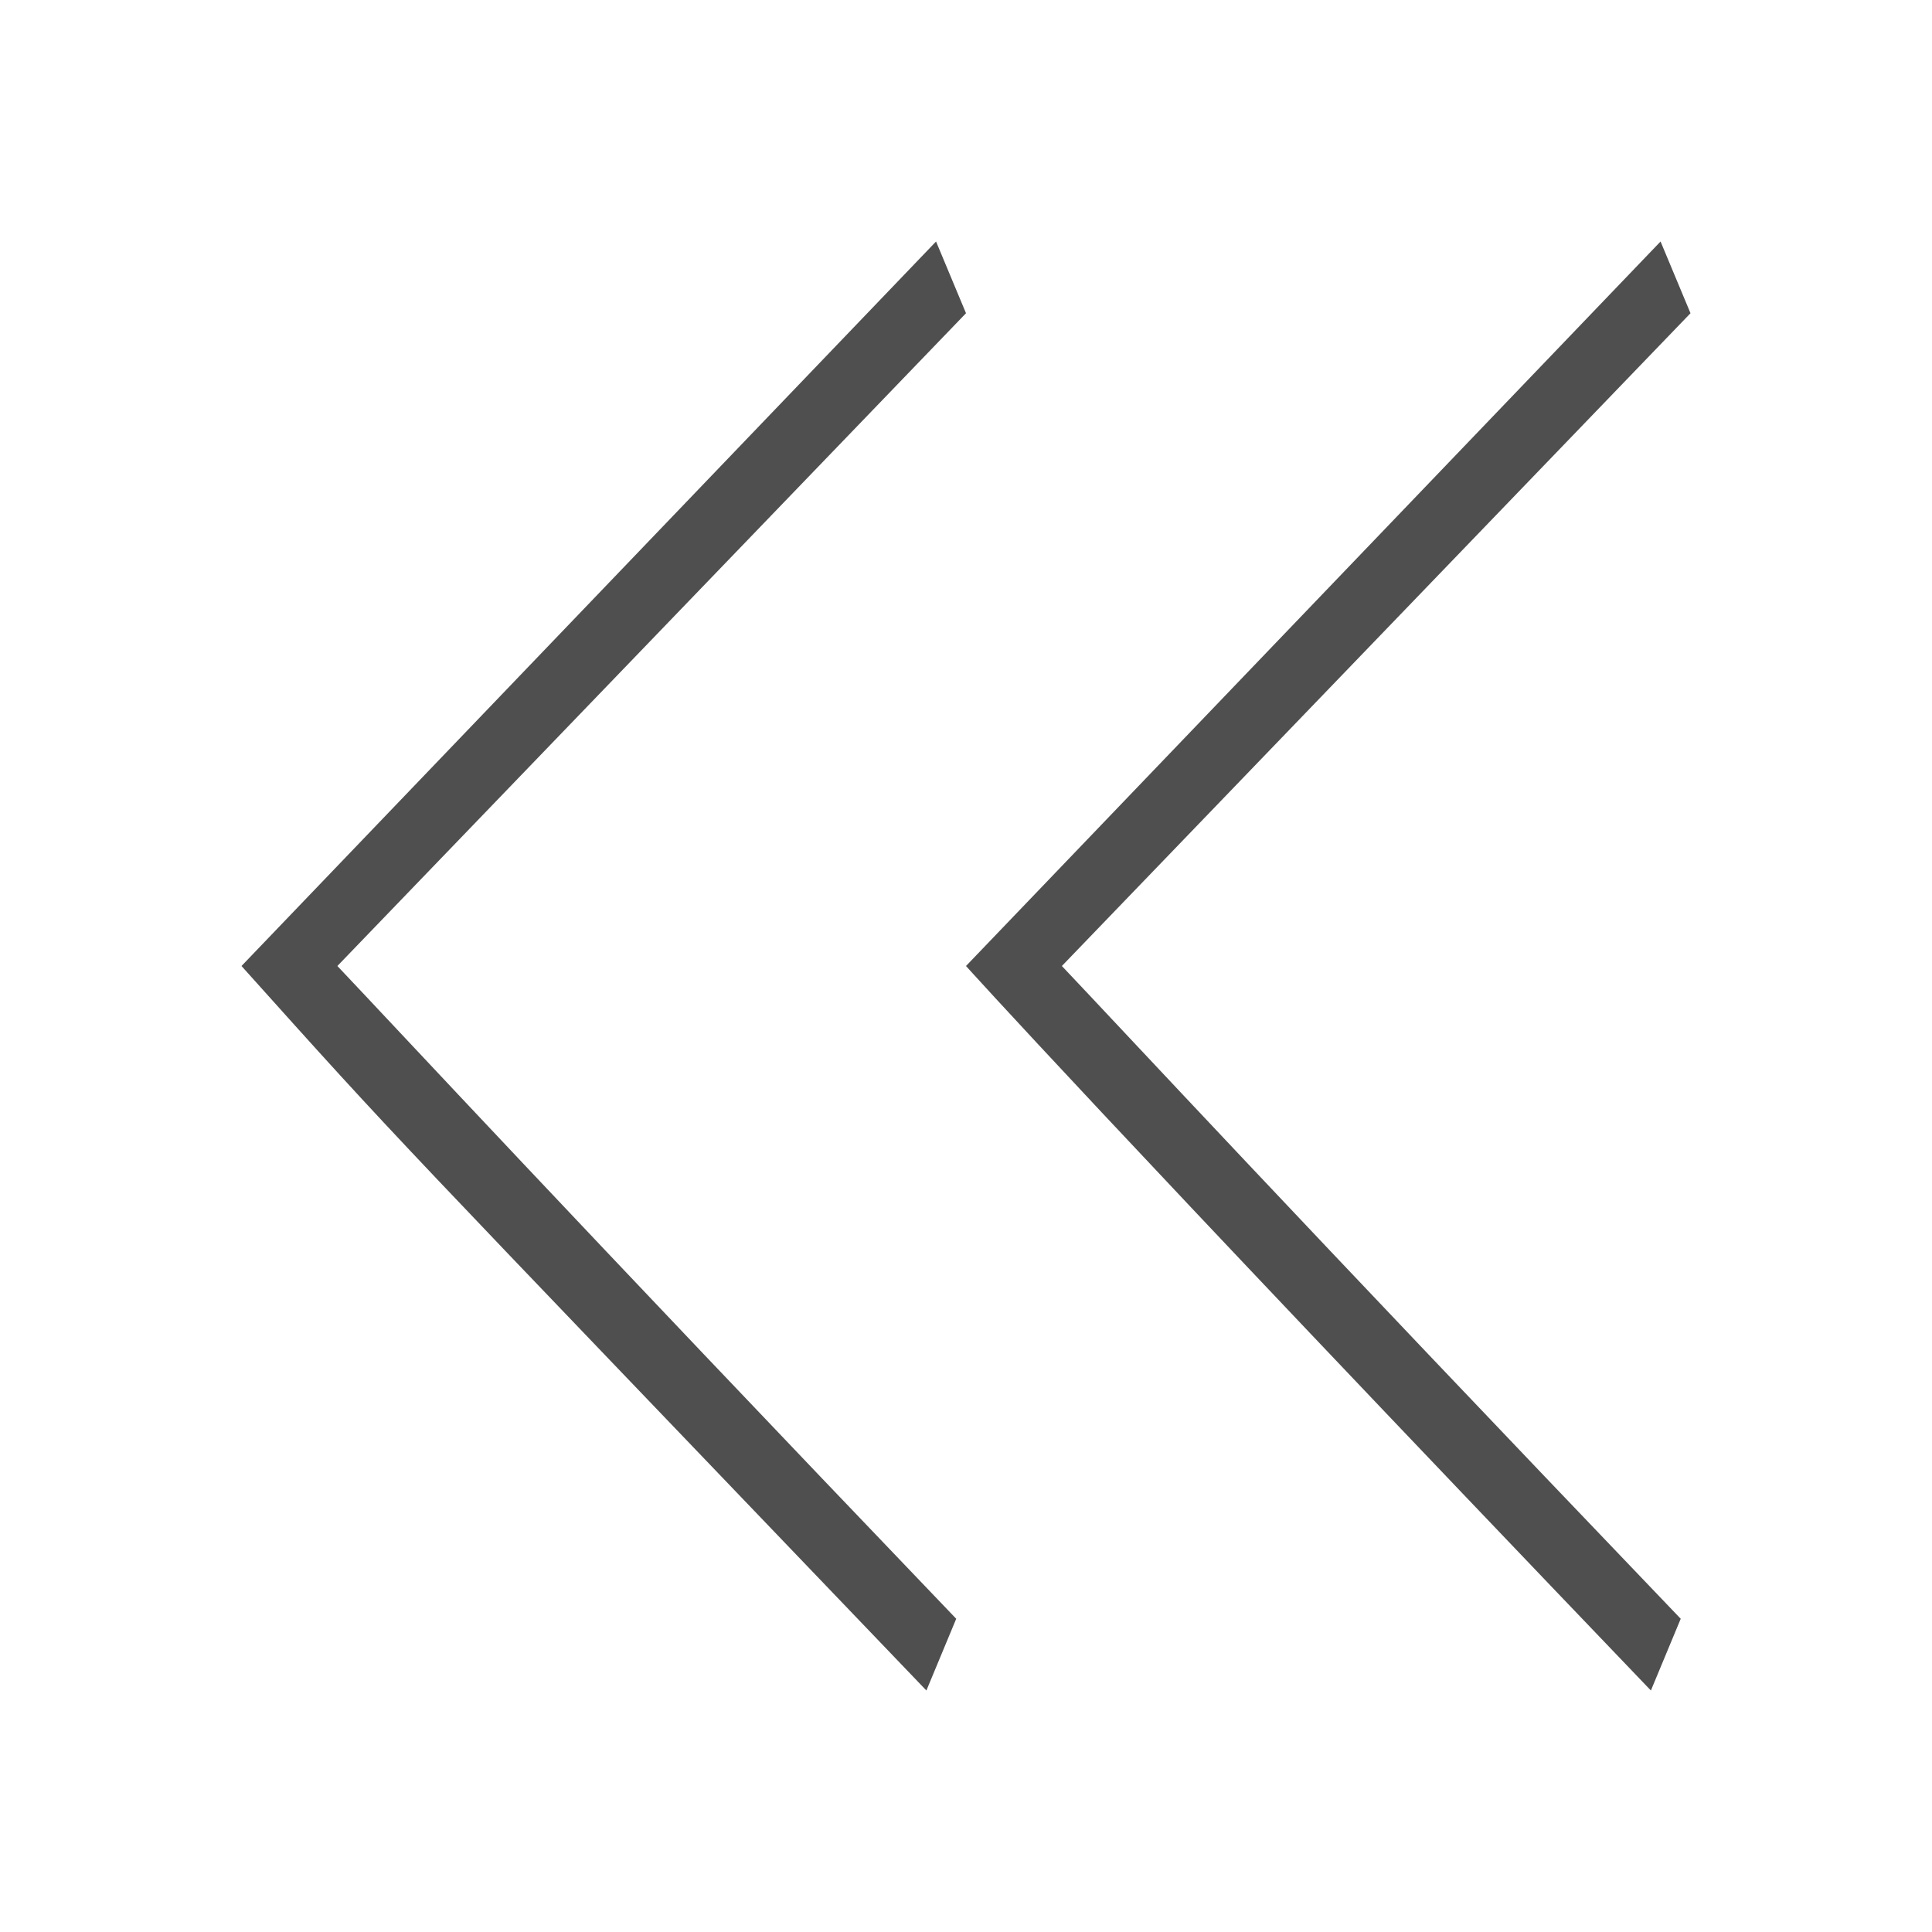 <svg id="collapse-back" xmlns="http://www.w3.org/2000/svg" viewBox="0 0 16 16"><defs><style>.cls-1{fill:#4f4f4f;}</style></defs><path class="cls-1" d="M14,2.594,13.752,2,8,8s1.11,1.237,5.672,6l.247-.594C10.69,10.034,9.306,8.54,8.794,8Z"/><path class="cls-1" d="M8,2.594,7.752,2,2,8c1.369,1.525,1.059,1.183,5.672,6l.247-.594C4.69,10.034,3.306,8.54,2.794,8Z"/></svg>